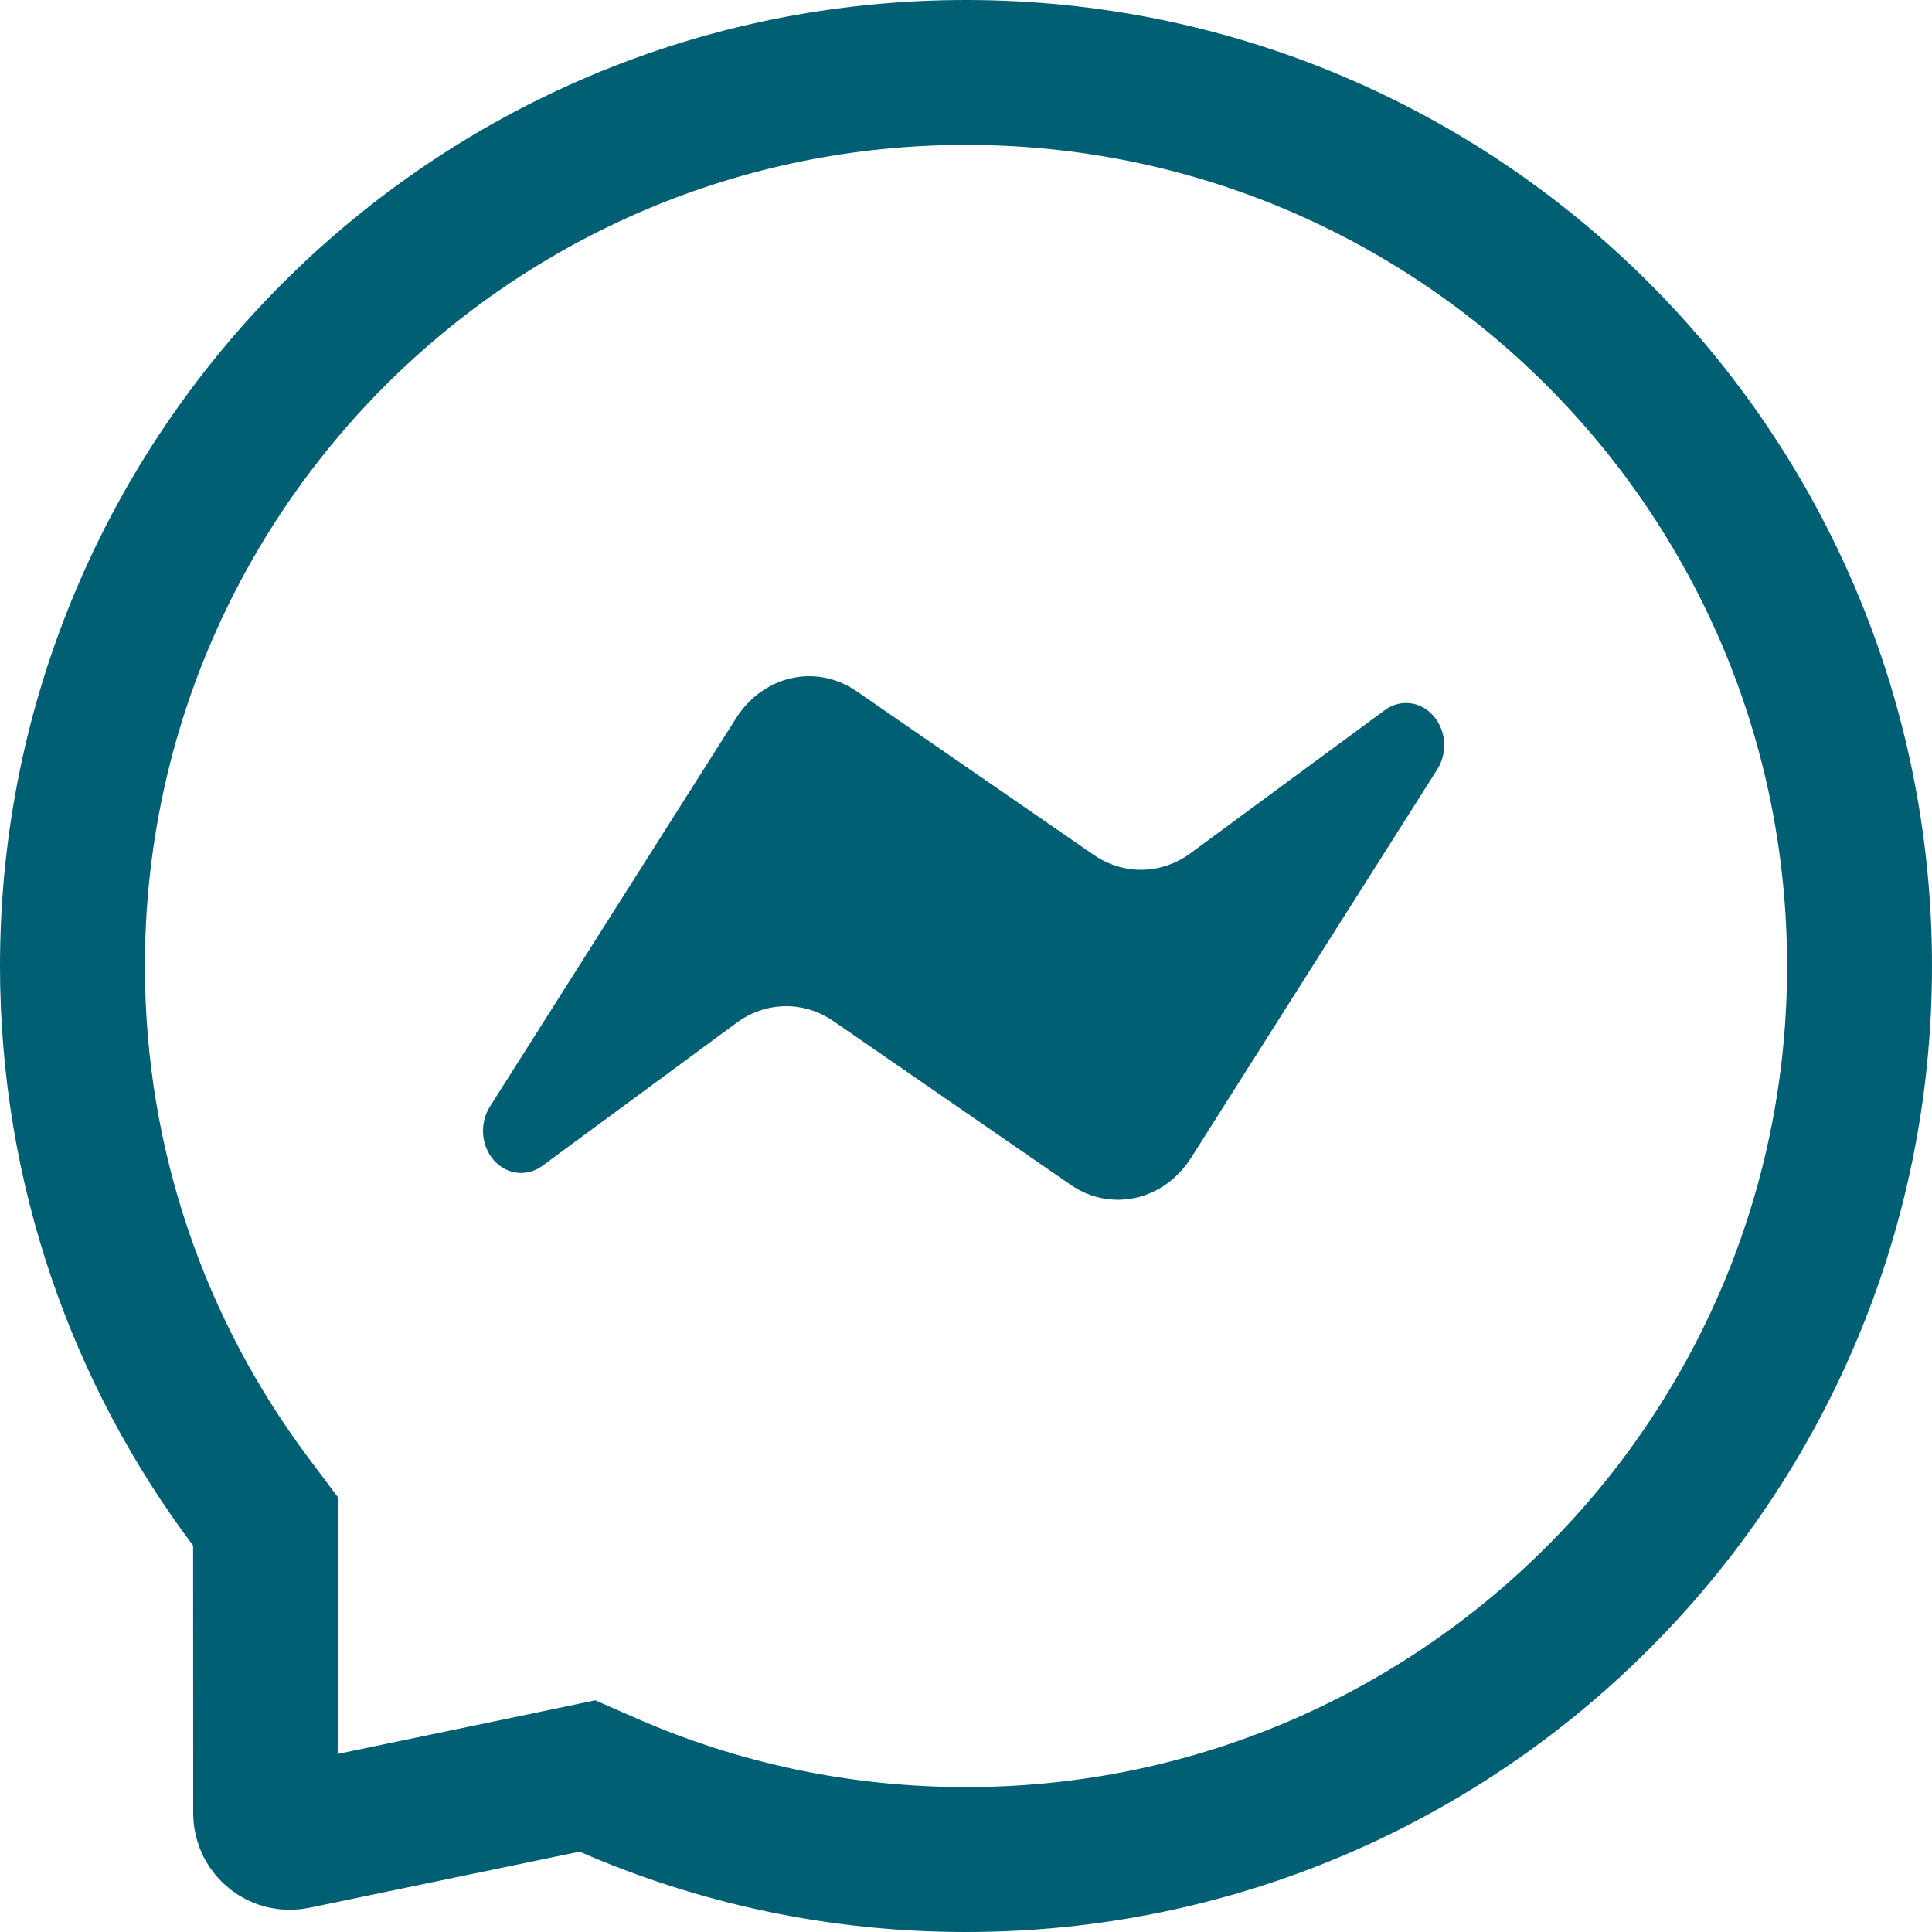 <svg width="20" height="20" viewBox="0 0 20 20" fill="none" xmlns="http://www.w3.org/2000/svg">
<g clip-path="url(#clip0_403_4369)">
<path d="M3.051 19.015L5.847 18.434L6.081 18.385L6.3 18.481C7.432 18.975 8.683 19.25 10 19.25C15.109 19.25 19.25 15.109 19.25 10C19.25 4.891 15.109 0.75 10 0.75C4.891 0.75 0.75 4.891 0.75 10C0.75 12.083 1.438 14.004 2.599 15.55L2.749 15.75L2.749 16L2.75 18.771C2.75 18.929 2.896 19.048 3.051 19.015ZM3.051 19.015C3.051 19.015 3.051 19.015 3.051 19.015Z" stroke="#005F73" stroke-width="1.5"/>
<path d="M7.619 7.436L5.071 11.456C4.962 11.63 4.98 11.865 5.116 12.015C5.249 12.162 5.457 12.184 5.614 12.069L7.625 10.588C7.928 10.365 8.321 10.358 8.63 10.572L11.082 12.264C11.5 12.553 12.049 12.429 12.331 11.984L14.879 7.964C14.989 7.79 14.97 7.555 14.834 7.405C14.701 7.258 14.493 7.235 14.336 7.351L12.325 8.832C12.022 9.055 11.629 9.062 11.32 8.848L8.868 7.156C8.45 6.867 7.901 6.991 7.619 7.436Z" fill="#005F73"/>
</g>
<defs>
<clipPath id="clip0_403_4369">
<rect width="20" height="20" fill="white"/>
</clipPath>
</defs>
</svg>
